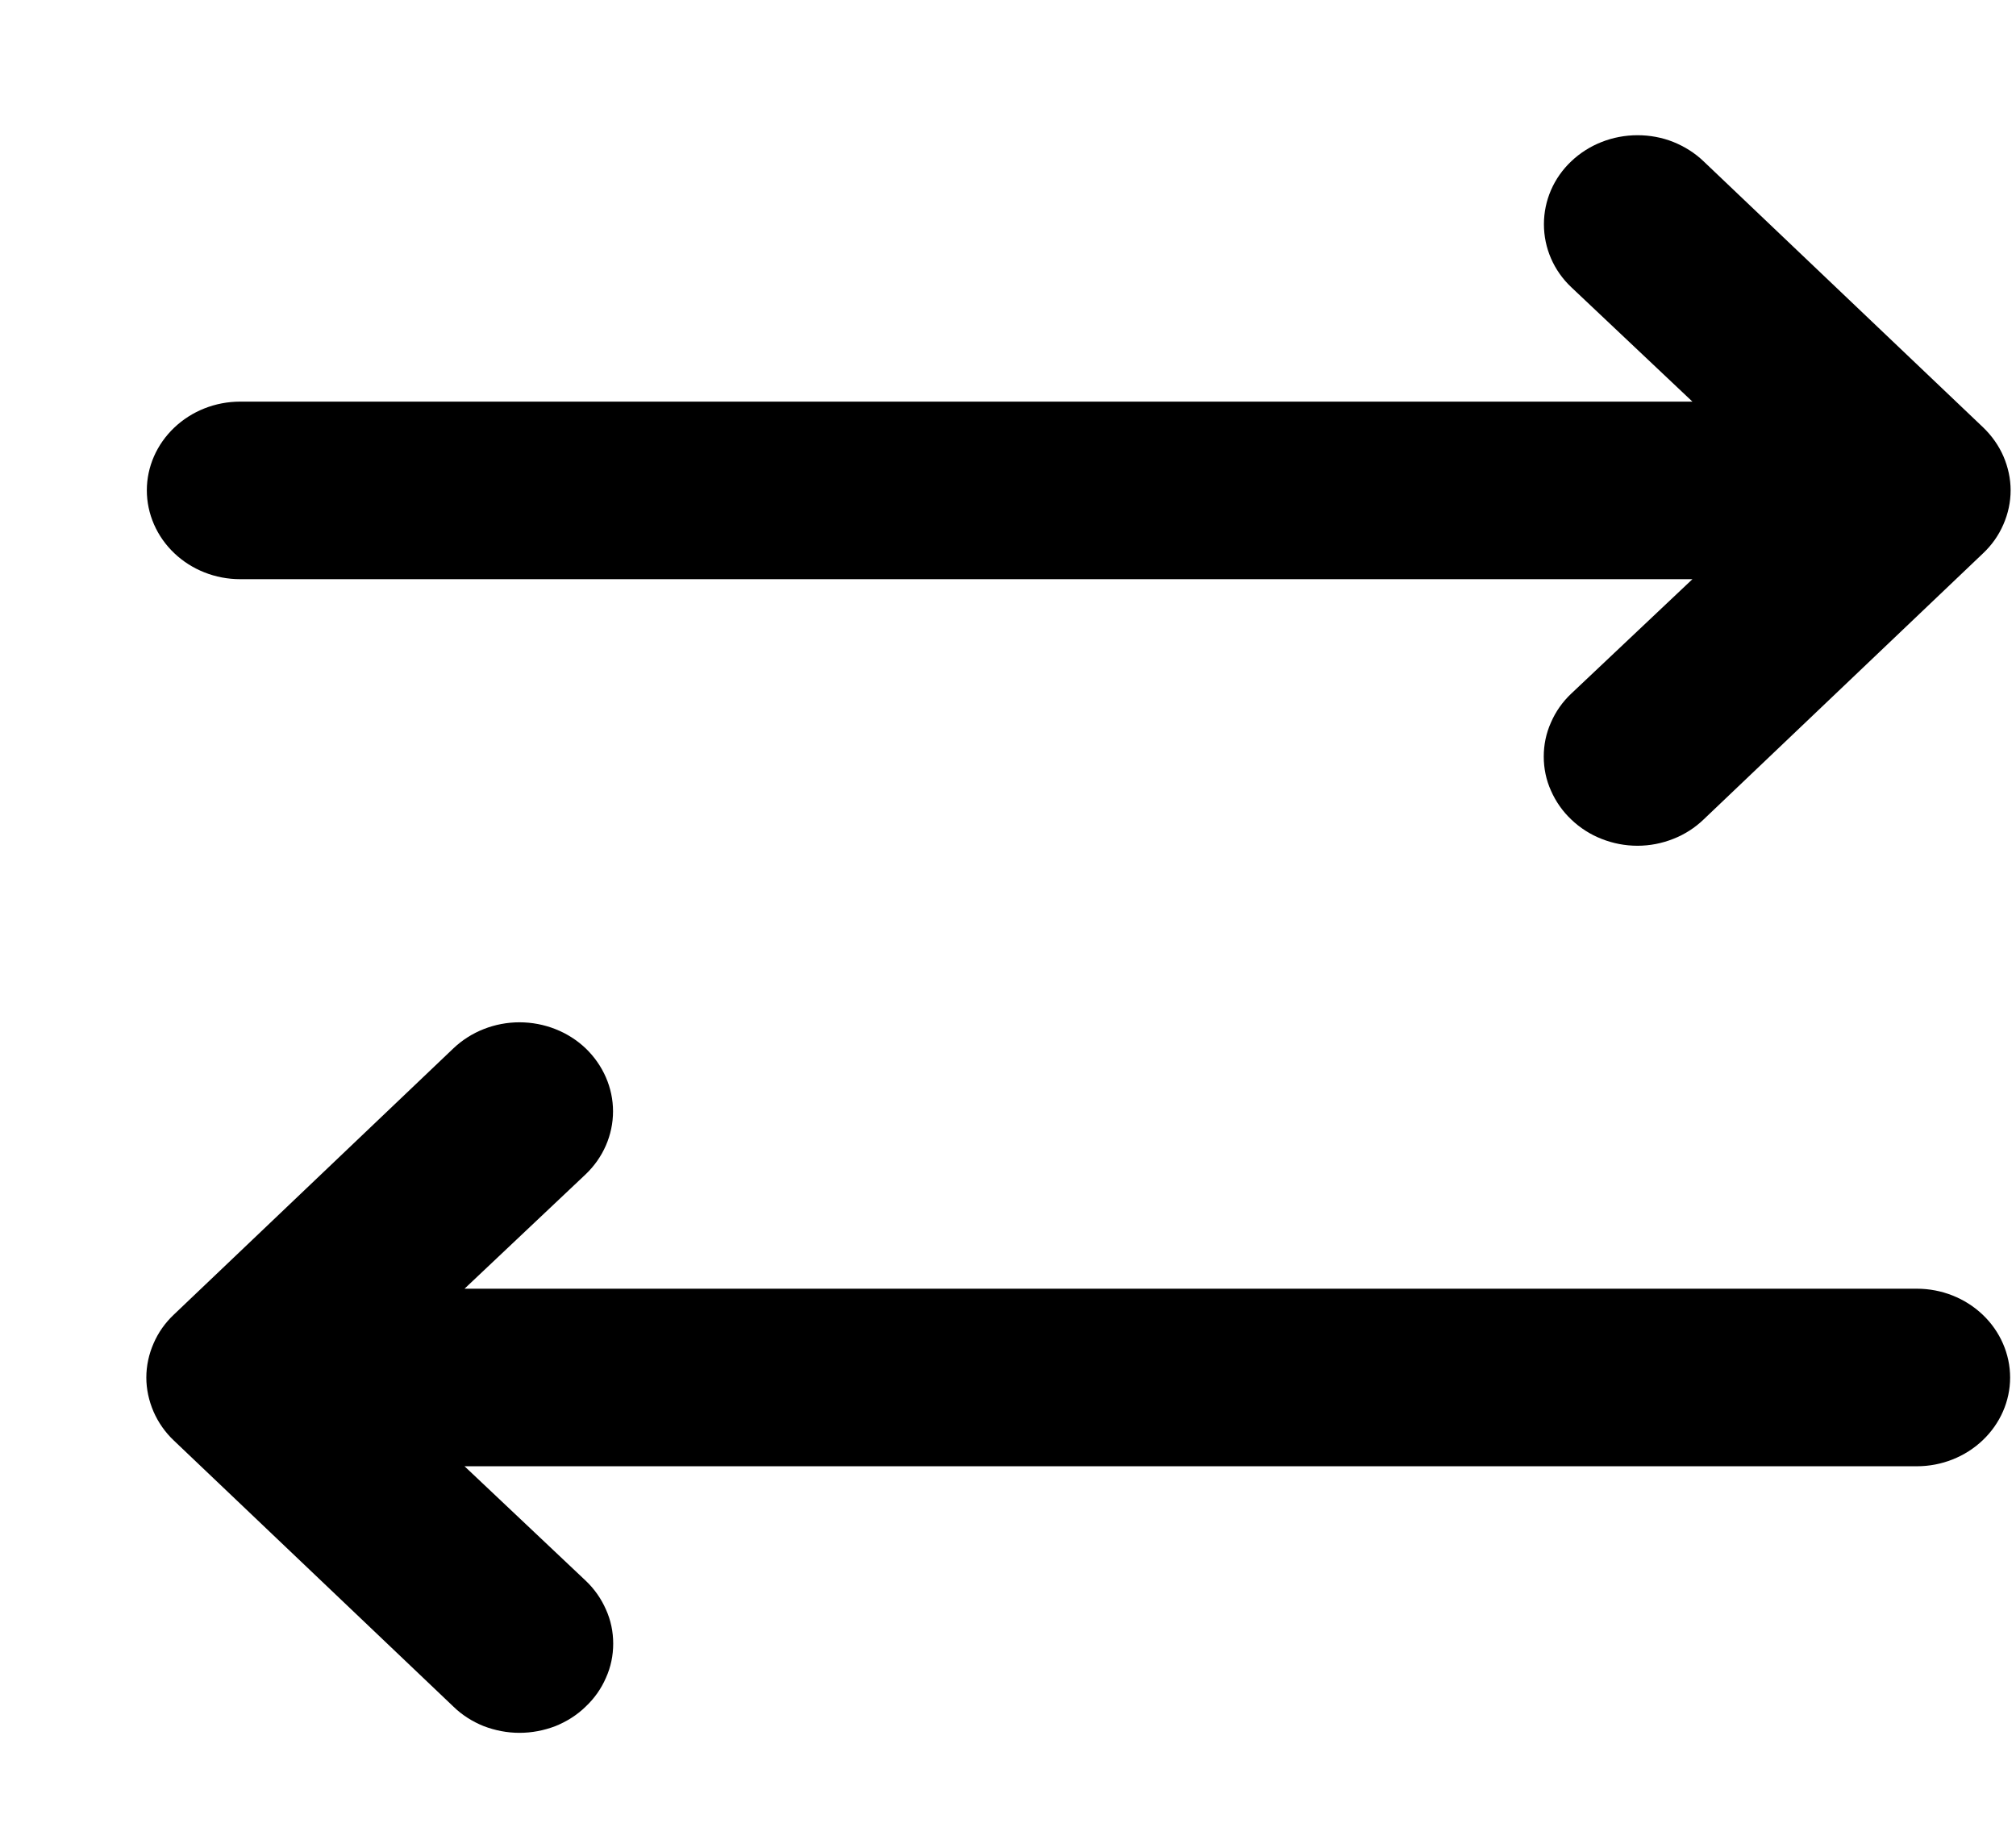 <svg width="12" height="11" viewBox="0 0 12 11" fill="none" xmlns="http://www.w3.org/2000/svg">
<path d="M10.14 0.96C10.089 0.911 10.027 0.872 9.96 0.845C9.892 0.818 9.82 0.805 9.747 0.805C9.599 0.805 9.457 0.861 9.353 0.96C9.248 1.059 9.19 1.194 9.19 1.335C9.19 1.476 9.248 1.611 9.353 1.71L10.074 2.391H1.429C1.282 2.391 1.141 2.447 1.037 2.546C0.933 2.645 0.874 2.779 0.874 2.919C0.874 3.059 0.933 3.194 1.037 3.293C1.141 3.392 1.282 3.448 1.429 3.448H10.074L9.353 4.129C9.301 4.178 9.26 4.236 9.232 4.301C9.203 4.365 9.189 4.434 9.189 4.504C9.189 4.574 9.203 4.643 9.232 4.707C9.26 4.771 9.301 4.83 9.353 4.879C9.404 4.928 9.466 4.968 9.533 4.994C9.601 5.021 9.673 5.035 9.747 5.035C9.82 5.035 9.892 5.021 9.96 4.994C10.027 4.968 10.089 4.928 10.14 4.879L11.804 3.294C11.856 3.245 11.897 3.187 11.925 3.122C11.953 3.058 11.968 2.989 11.968 2.919C11.968 2.85 11.953 2.781 11.925 2.716C11.897 2.652 11.856 2.594 11.804 2.544L10.14 0.96Z" fill="black"/>
<path d="M11.41 7.672H2.765L3.486 6.991C3.59 6.892 3.649 6.757 3.649 6.616C3.649 6.476 3.59 6.341 3.486 6.241C3.382 6.142 3.24 6.086 3.092 6.086C2.945 6.086 2.803 6.142 2.699 6.241L1.035 7.826C0.983 7.875 0.942 7.933 0.914 7.998C0.886 8.062 0.871 8.131 0.871 8.201C0.871 8.27 0.886 8.339 0.914 8.404C0.942 8.468 0.983 8.527 1.035 8.576L2.699 10.16C2.75 10.21 2.812 10.249 2.879 10.276C2.947 10.302 3.019 10.316 3.092 10.316C3.166 10.316 3.238 10.302 3.306 10.276C3.373 10.249 3.435 10.21 3.486 10.16C3.538 10.111 3.579 10.053 3.607 9.988C3.636 9.924 3.65 9.855 3.65 9.785C3.65 9.715 3.636 9.646 3.607 9.582C3.579 9.518 3.538 9.459 3.486 9.41L2.765 8.729H11.41C11.557 8.729 11.698 8.673 11.802 8.574C11.906 8.475 11.965 8.341 11.965 8.201C11.965 8.061 11.906 7.926 11.802 7.827C11.698 7.728 11.557 7.672 11.41 7.672Z" fill="black"/>
</svg>
